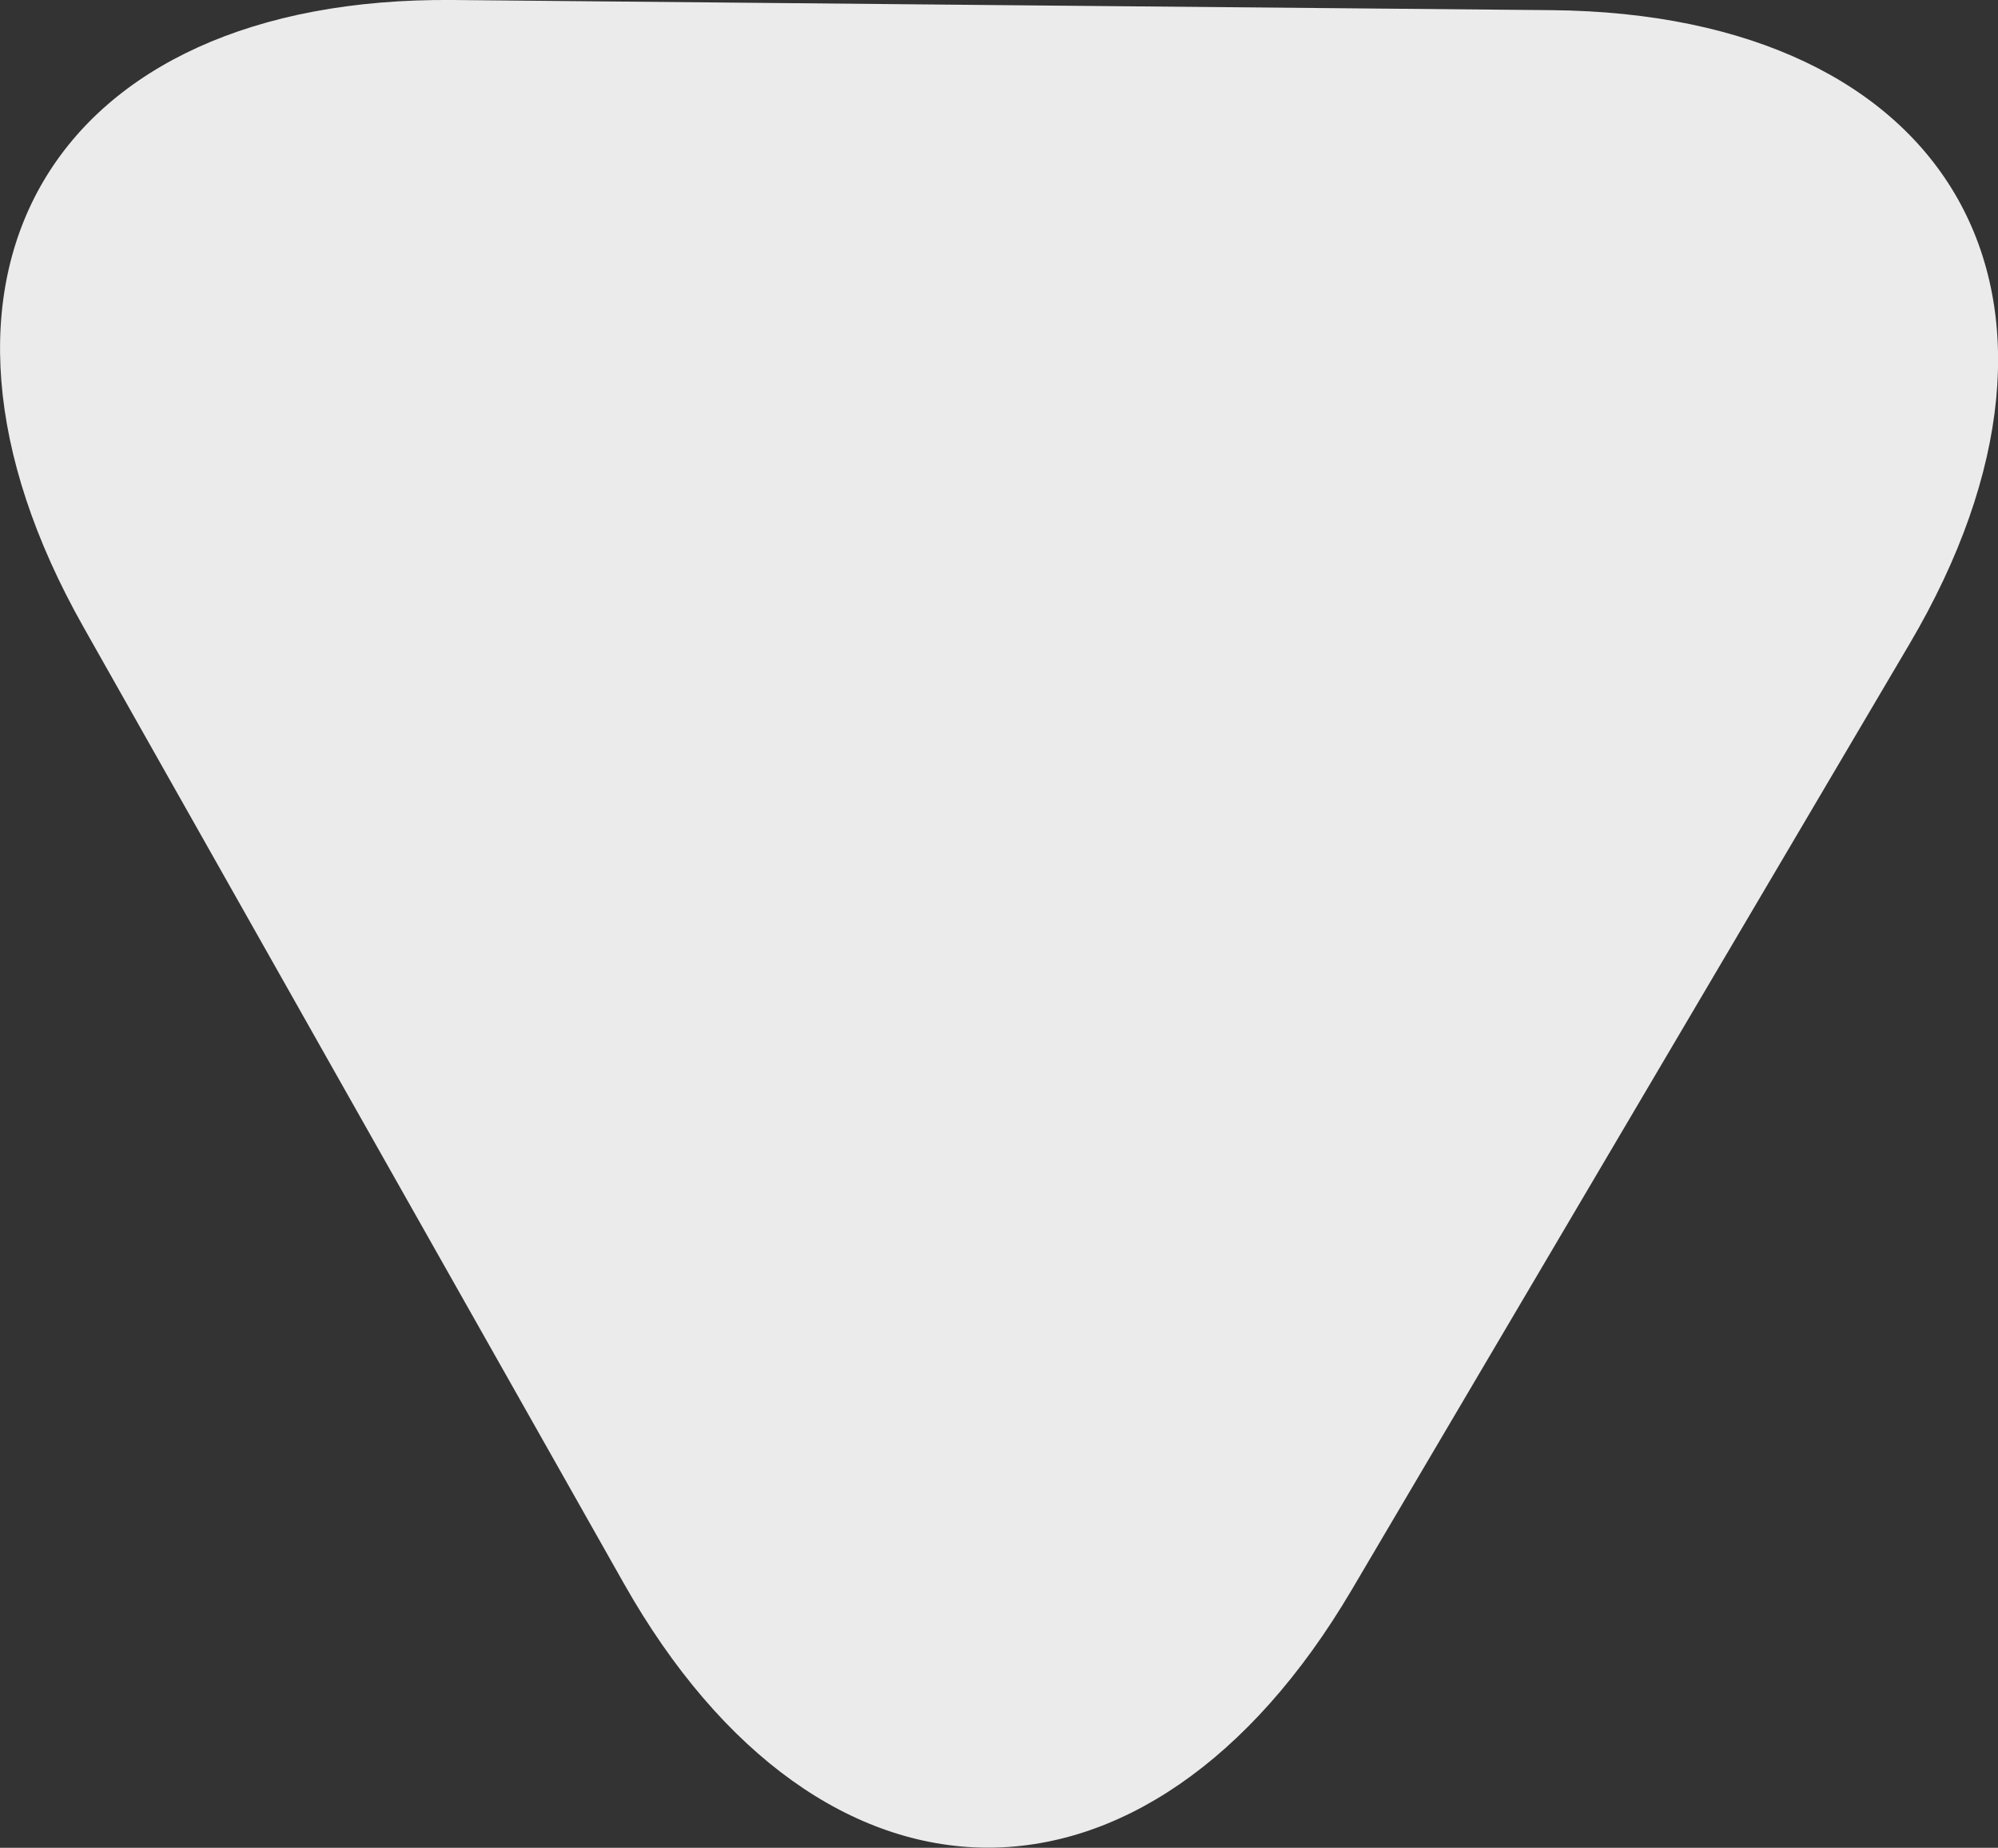 <svg xmlns="http://www.w3.org/2000/svg" style="isolation:isolate" viewBox="236.925 229 15.149 14.008" width="15.149" height="14.008">
  <rect x="236.925" y="229" width="15.149" height="14.008" fill="#333333" stroke="none"/>
  <path d="M240.361 229l4.163.039 4.164.038c3.046.028 4.262 2.181 2.715 4.805l-2.115 3.586-2.115 3.586c-1.547 2.624-4.02 2.601-5.518-.05l-2.049-3.625-2.048-3.625c-1.499-2.652-.243-4.782 2.803-4.754z" fill="#EBEBEB"/>
</svg>
